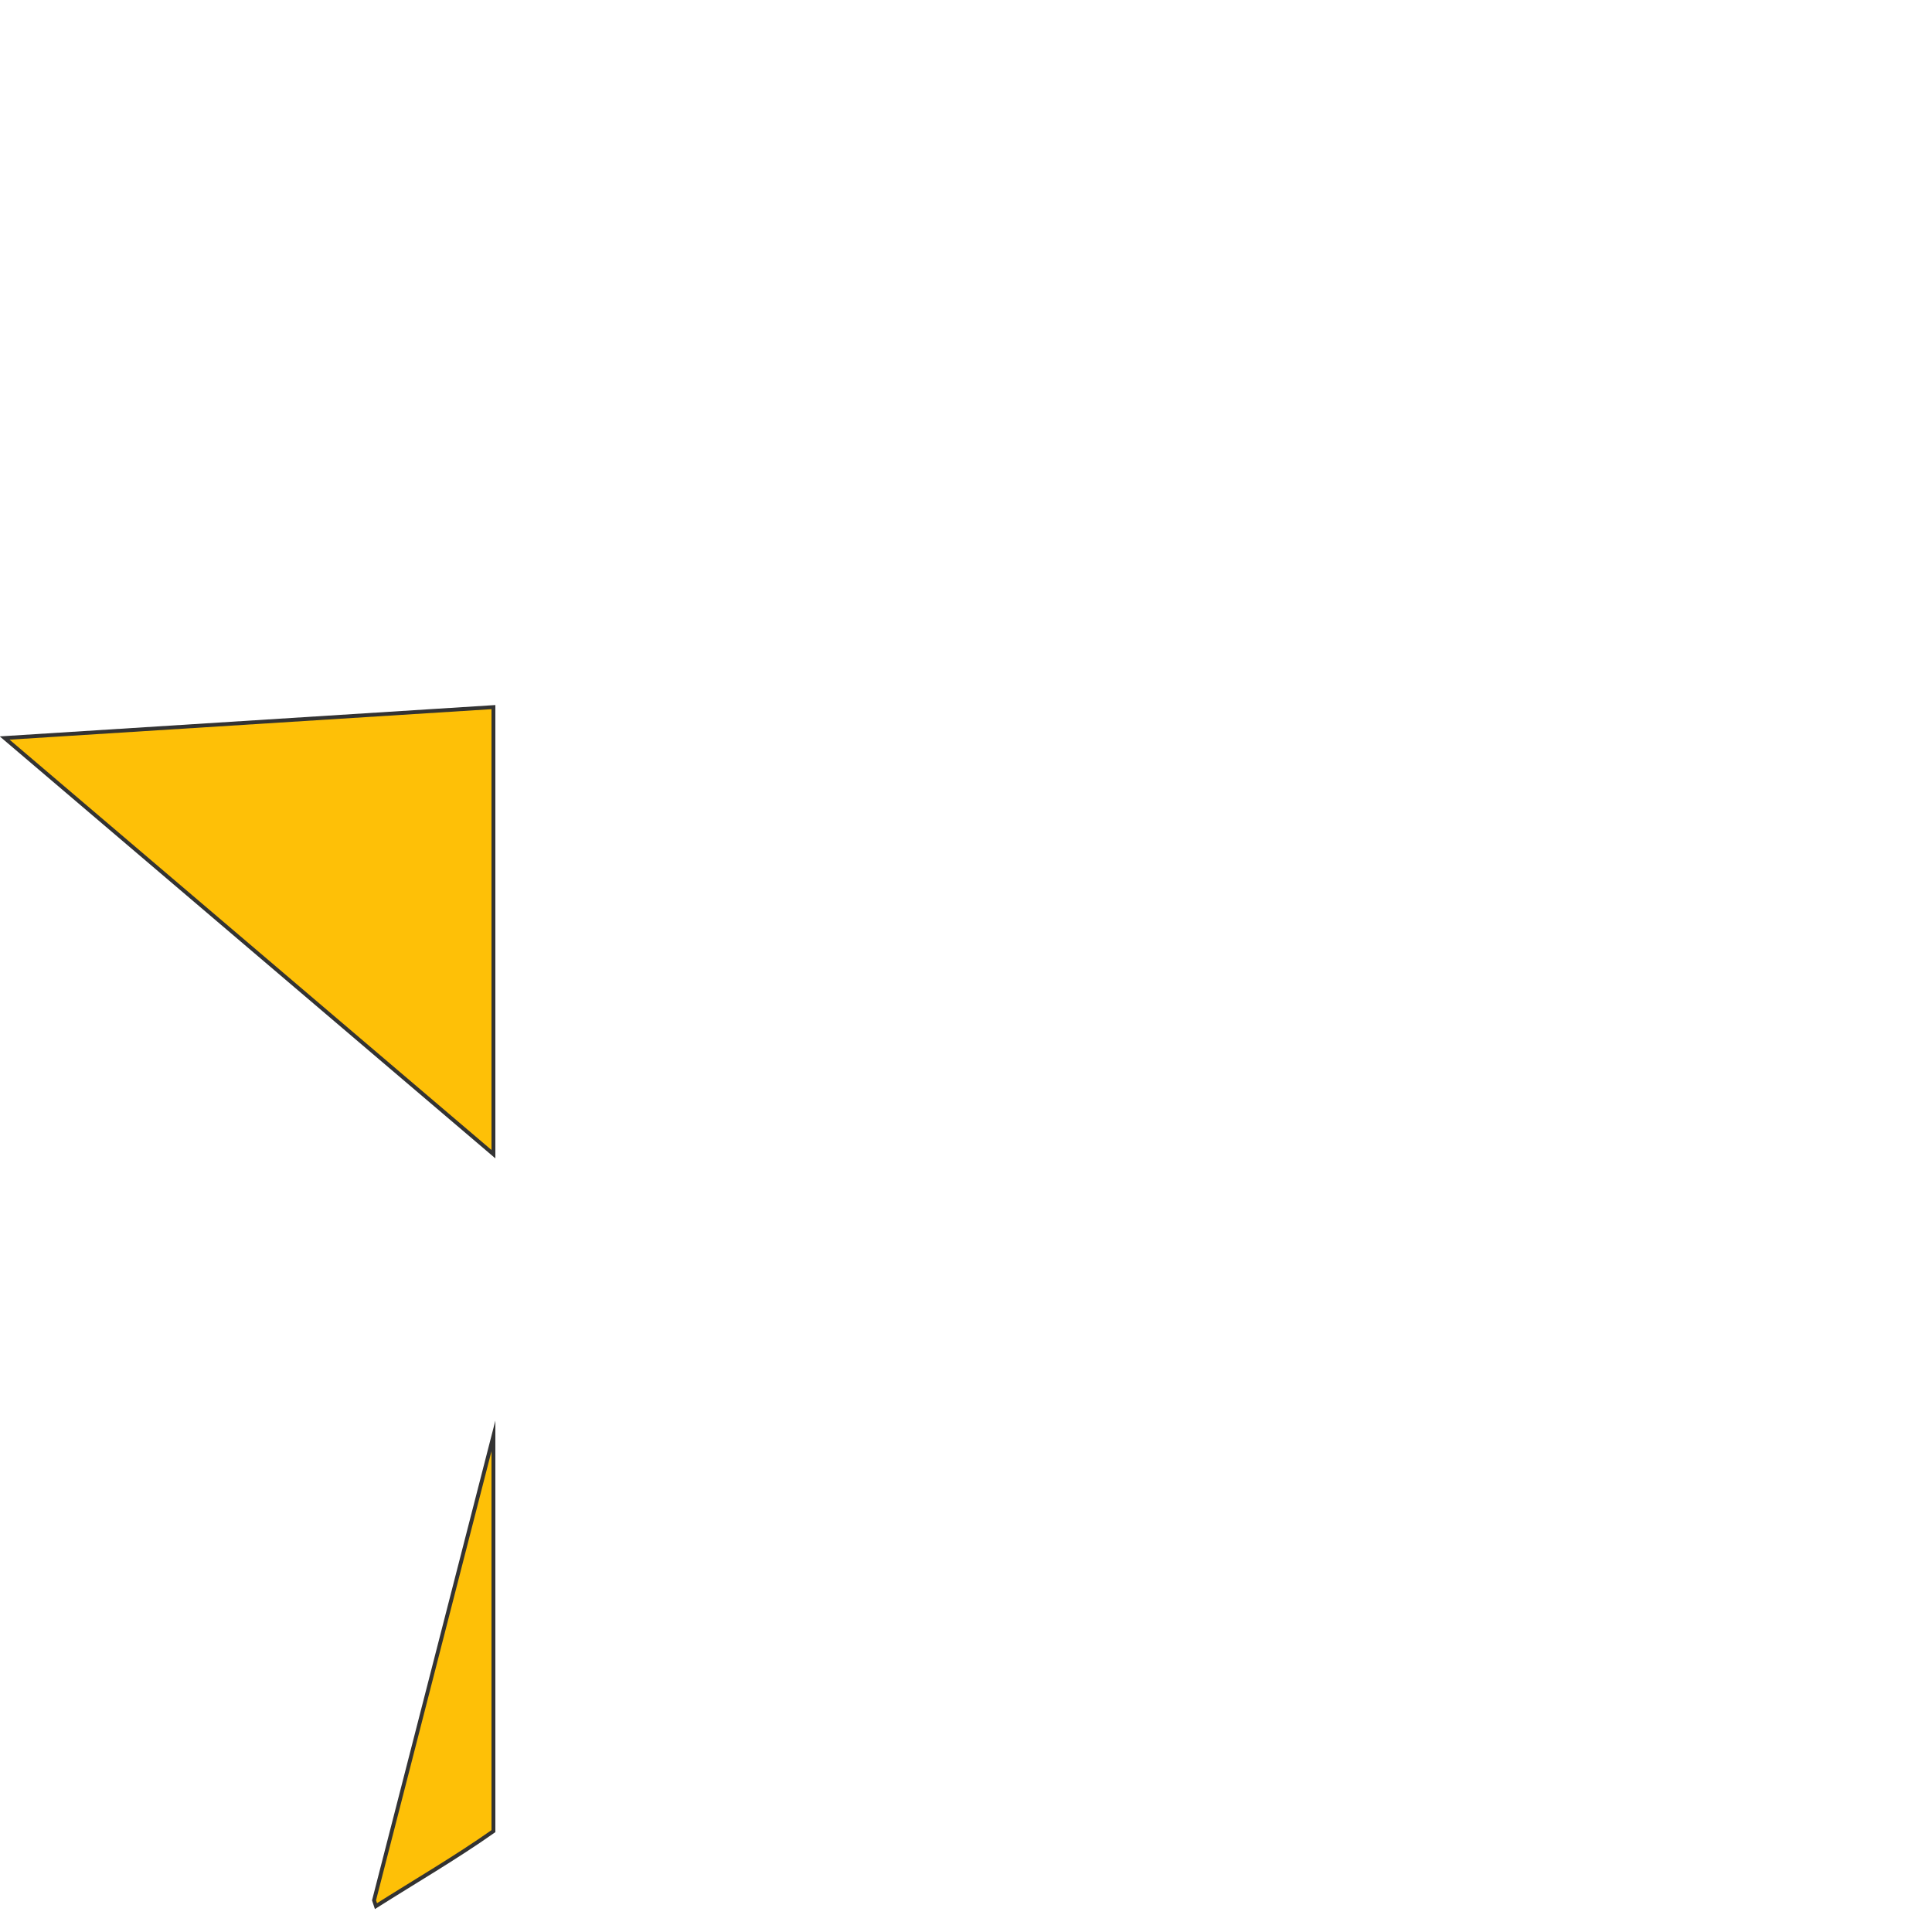 <?xml version="1.0" encoding="UTF-8"?>
<svg id="Layer_1" xmlns="http://www.w3.org/2000/svg" version="1.1" viewBox="0 0 500 500">
  <!-- Generator: Adobe Illustrator 29.3.1, SVG Export Plug-In . SVG Version: 2.1.0 Build 151)  -->
  <defs>
    <style>
      .st0 {
        fill: #fec007;
        stroke: #333;
        stroke-miterlimit: 10;
      }
    </style>
  </defs>
  <polygon class="st0" points="127.7 183 127.7 298.7 1.2 191 127.7 183"/>
  <path class="st0" d="M127.7,473.9c-9.8,6.9-20.3,13-30.4,19.4l-.5-1.5,30.9-120.2v102.3Z"/>
</svg>